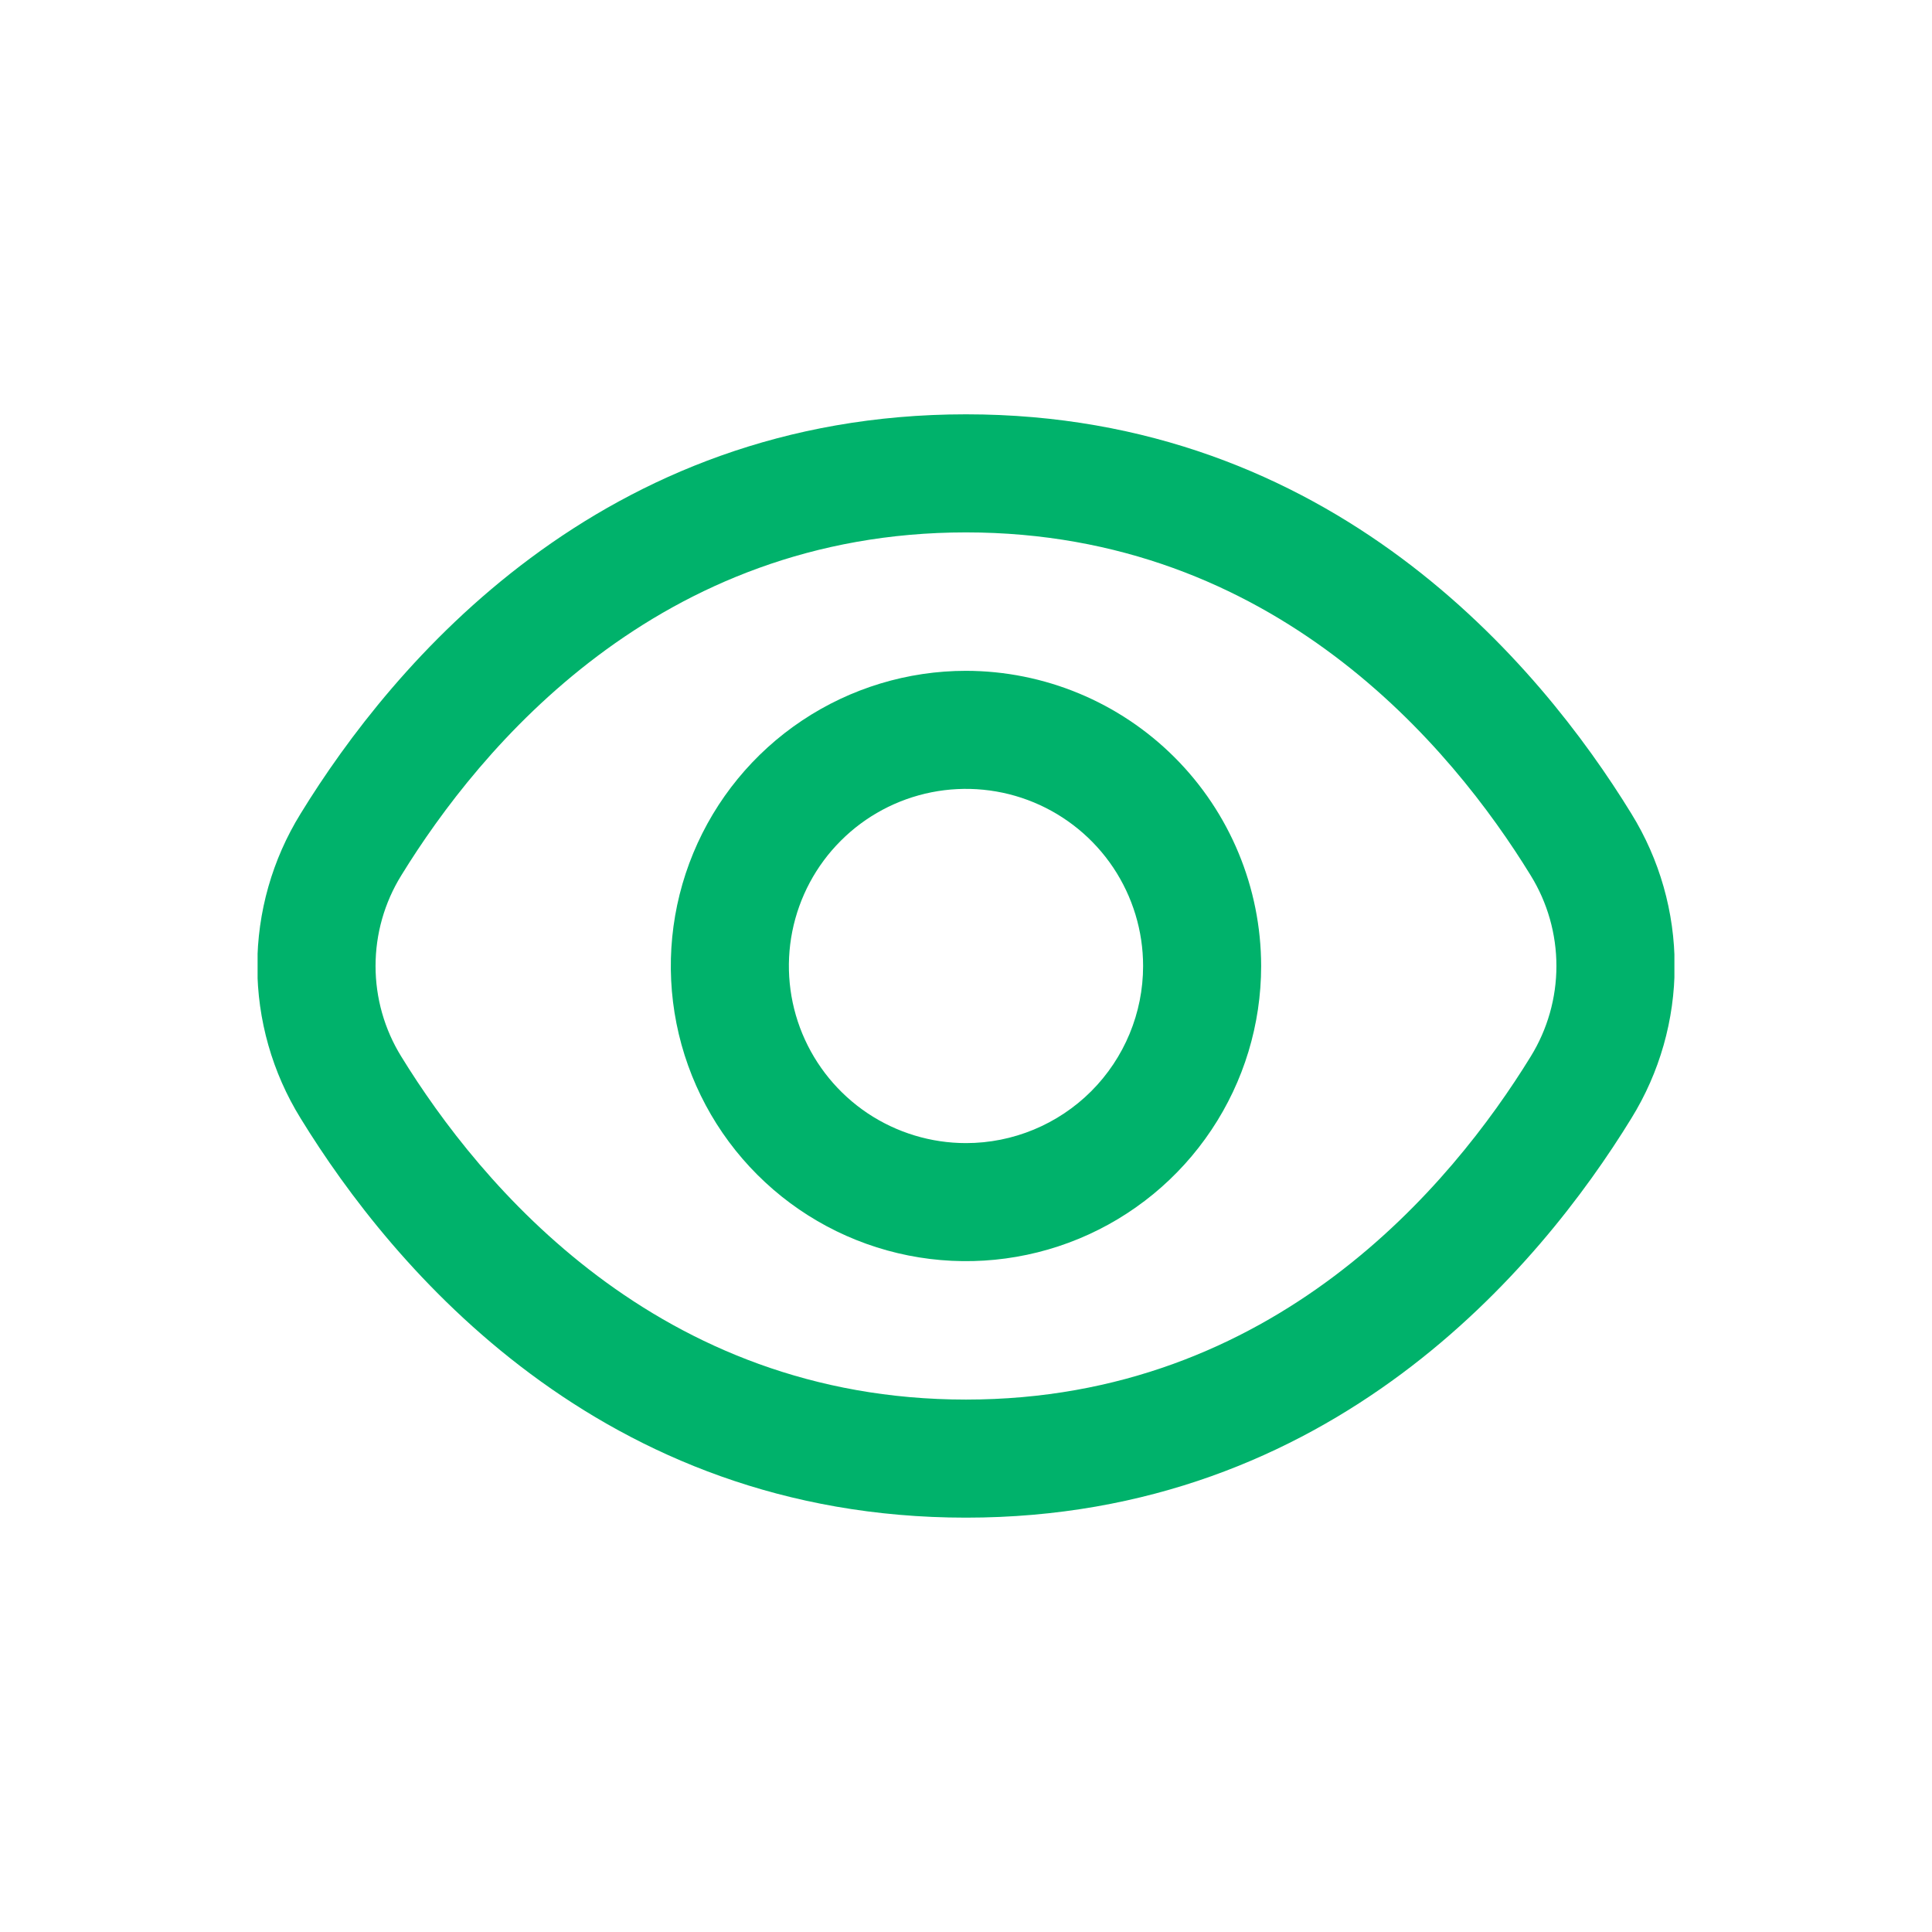 <svg width="60" height="60" viewBox="0 0 60 60" fill="none" xmlns="http://www.w3.org/2000/svg">
    <g clip-path="url(#clip0_1307_1540)">
        <path
            d="M50.663 25.268C47.819 20.637 41.351 12.867 29.999 12.867C18.647 12.867 12.179 20.637 9.336 25.268C8.457 26.69 7.991 28.328 7.991 30C7.991 31.671 8.457 33.31 9.336 34.731C12.179 39.362 18.647 47.132 29.999 47.132C41.351 47.132 47.819 39.362 50.663 34.731C51.542 33.31 52.008 31.671 52.008 30C52.008 28.328 51.542 26.69 50.663 25.268ZM47.537 32.812C45.095 36.783 39.568 43.465 29.999 43.465C20.431 43.465 14.904 36.783 12.462 32.812C11.939 31.967 11.663 30.993 11.663 30C11.663 29.006 11.939 28.032 12.462 27.187C14.904 23.216 20.431 16.534 29.999 16.534C39.568 16.534 45.095 23.209 47.537 27.187C48.059 28.032 48.336 29.006 48.336 30C48.336 30.993 48.059 31.967 47.537 32.812Z"
            fill="#00B26B" />
        <path
            d="M30 20.833C28.187 20.833 26.414 21.371 24.907 22.378C23.399 23.385 22.225 24.817 21.531 26.492C20.837 28.167 20.655 30.01 21.009 31.788C21.363 33.566 22.236 35.2 23.518 36.481C24.8 37.764 26.433 38.636 28.211 38.99C29.989 39.344 31.833 39.162 33.508 38.469C35.183 37.775 36.614 36.6 37.621 35.092C38.629 33.585 39.166 31.813 39.166 30C39.163 27.569 38.197 25.239 36.478 23.521C34.76 21.803 32.43 20.836 30 20.833ZM30 35.5C28.912 35.5 27.849 35.177 26.944 34.573C26.04 33.968 25.335 33.109 24.918 32.104C24.502 31.099 24.393 29.994 24.605 28.927C24.818 27.86 25.341 26.88 26.111 26.111C26.88 25.341 27.86 24.818 28.927 24.605C29.994 24.393 31.099 24.502 32.104 24.918C33.109 25.335 33.968 26.04 34.573 26.944C35.177 27.849 35.5 28.912 35.5 30C35.5 31.458 34.92 32.857 33.889 33.889C32.857 34.92 31.458 35.5 30 35.5Z"
            fill="#00B26B" />
    </g>
    <defs>
        <clipPath id="clip0_1307_1540">
            <rect width="44" height="44" fill="white" transform="translate(8 8)" />
        </clipPath>
    </defs>
</svg>
    
